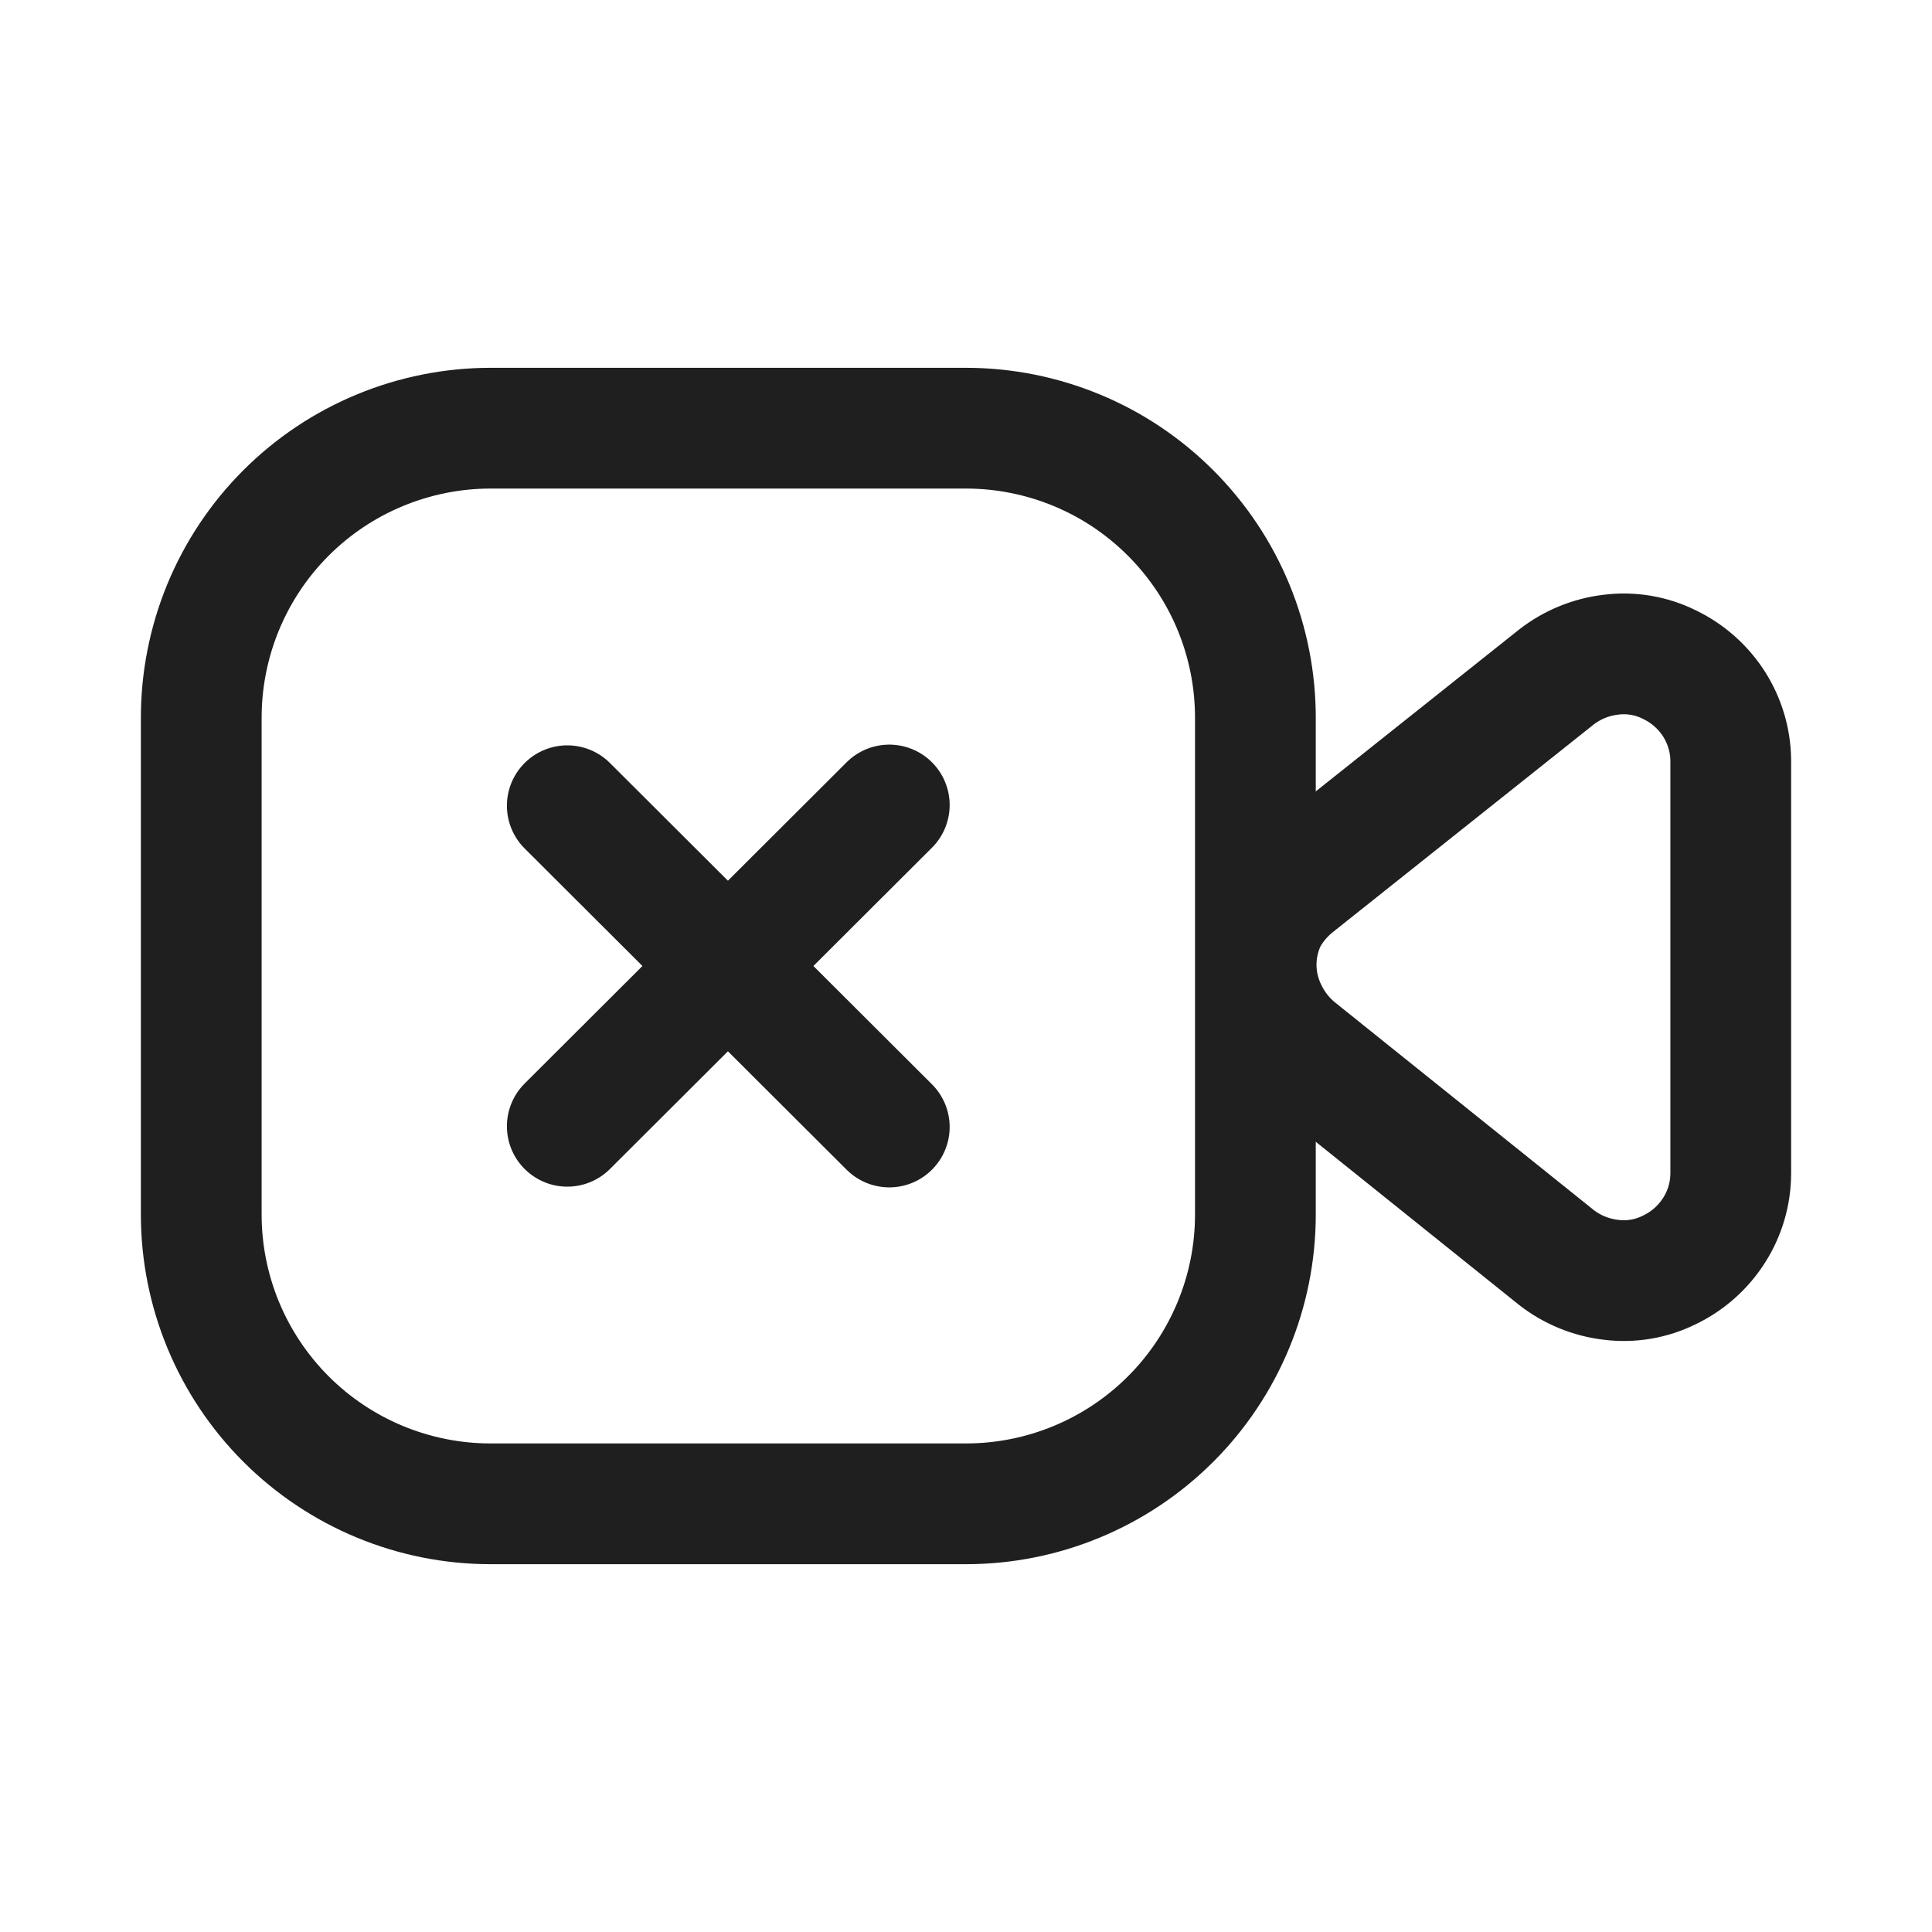 <svg width="24" height="24" viewBox="0 0 24 24" fill="none" xmlns="http://www.w3.org/2000/svg">
<path d="M11.047 10L7.047 13.991" stroke="#1F1F1F" stroke-width="1.5" stroke-miterlimit="10" stroke-linecap="round"/>
<path d="M7.047 10.009L11.047 14" stroke="#1F1F1F" stroke-width="1.5" stroke-miterlimit="10" stroke-linecap="round"/>
<path d="M12 5.319H6.095C5.622 5.319 5.153 5.413 4.717 5.594C4.28 5.775 3.883 6.041 3.549 6.376C3.215 6.711 2.951 7.108 2.771 7.545C2.591 7.983 2.499 8.451 2.5 8.924V15.086C2.5 16.04 2.879 16.954 3.553 17.628C4.227 18.302 5.141 18.681 6.095 18.681H12C12.953 18.681 13.868 18.302 14.542 17.628C15.216 16.954 15.595 16.04 15.595 15.086V8.924C15.596 8.451 15.504 7.983 15.324 7.545C15.144 7.108 14.879 6.711 14.545 6.376C14.211 6.041 13.815 5.775 13.378 5.594C12.941 5.413 12.473 5.319 12 5.319Z" stroke="#1F1F1F" stroke-width="1.5" stroke-linecap="round" stroke-linejoin="round"/>
<path d="M21.5 9.438V14.573C21.5 14.824 21.429 15.069 21.294 15.281C21.159 15.494 20.967 15.665 20.74 15.774C20.514 15.887 20.261 15.93 20.011 15.898C19.764 15.869 19.529 15.773 19.333 15.62L16.108 13.032C15.951 12.904 15.825 12.742 15.738 12.56C15.65 12.381 15.604 12.184 15.604 11.985C15.604 11.785 15.65 11.588 15.738 11.409C15.83 11.242 15.956 11.095 16.108 10.978L19.333 8.411C19.529 8.258 19.764 8.162 20.011 8.133C20.261 8.101 20.514 8.144 20.74 8.257C20.967 8.366 21.159 8.537 21.294 8.749C21.425 8.956 21.496 9.194 21.5 9.438Z" stroke="#1F1F1F" stroke-width="1.5" stroke-linecap="round" stroke-linejoin="round"/>
</svg>
